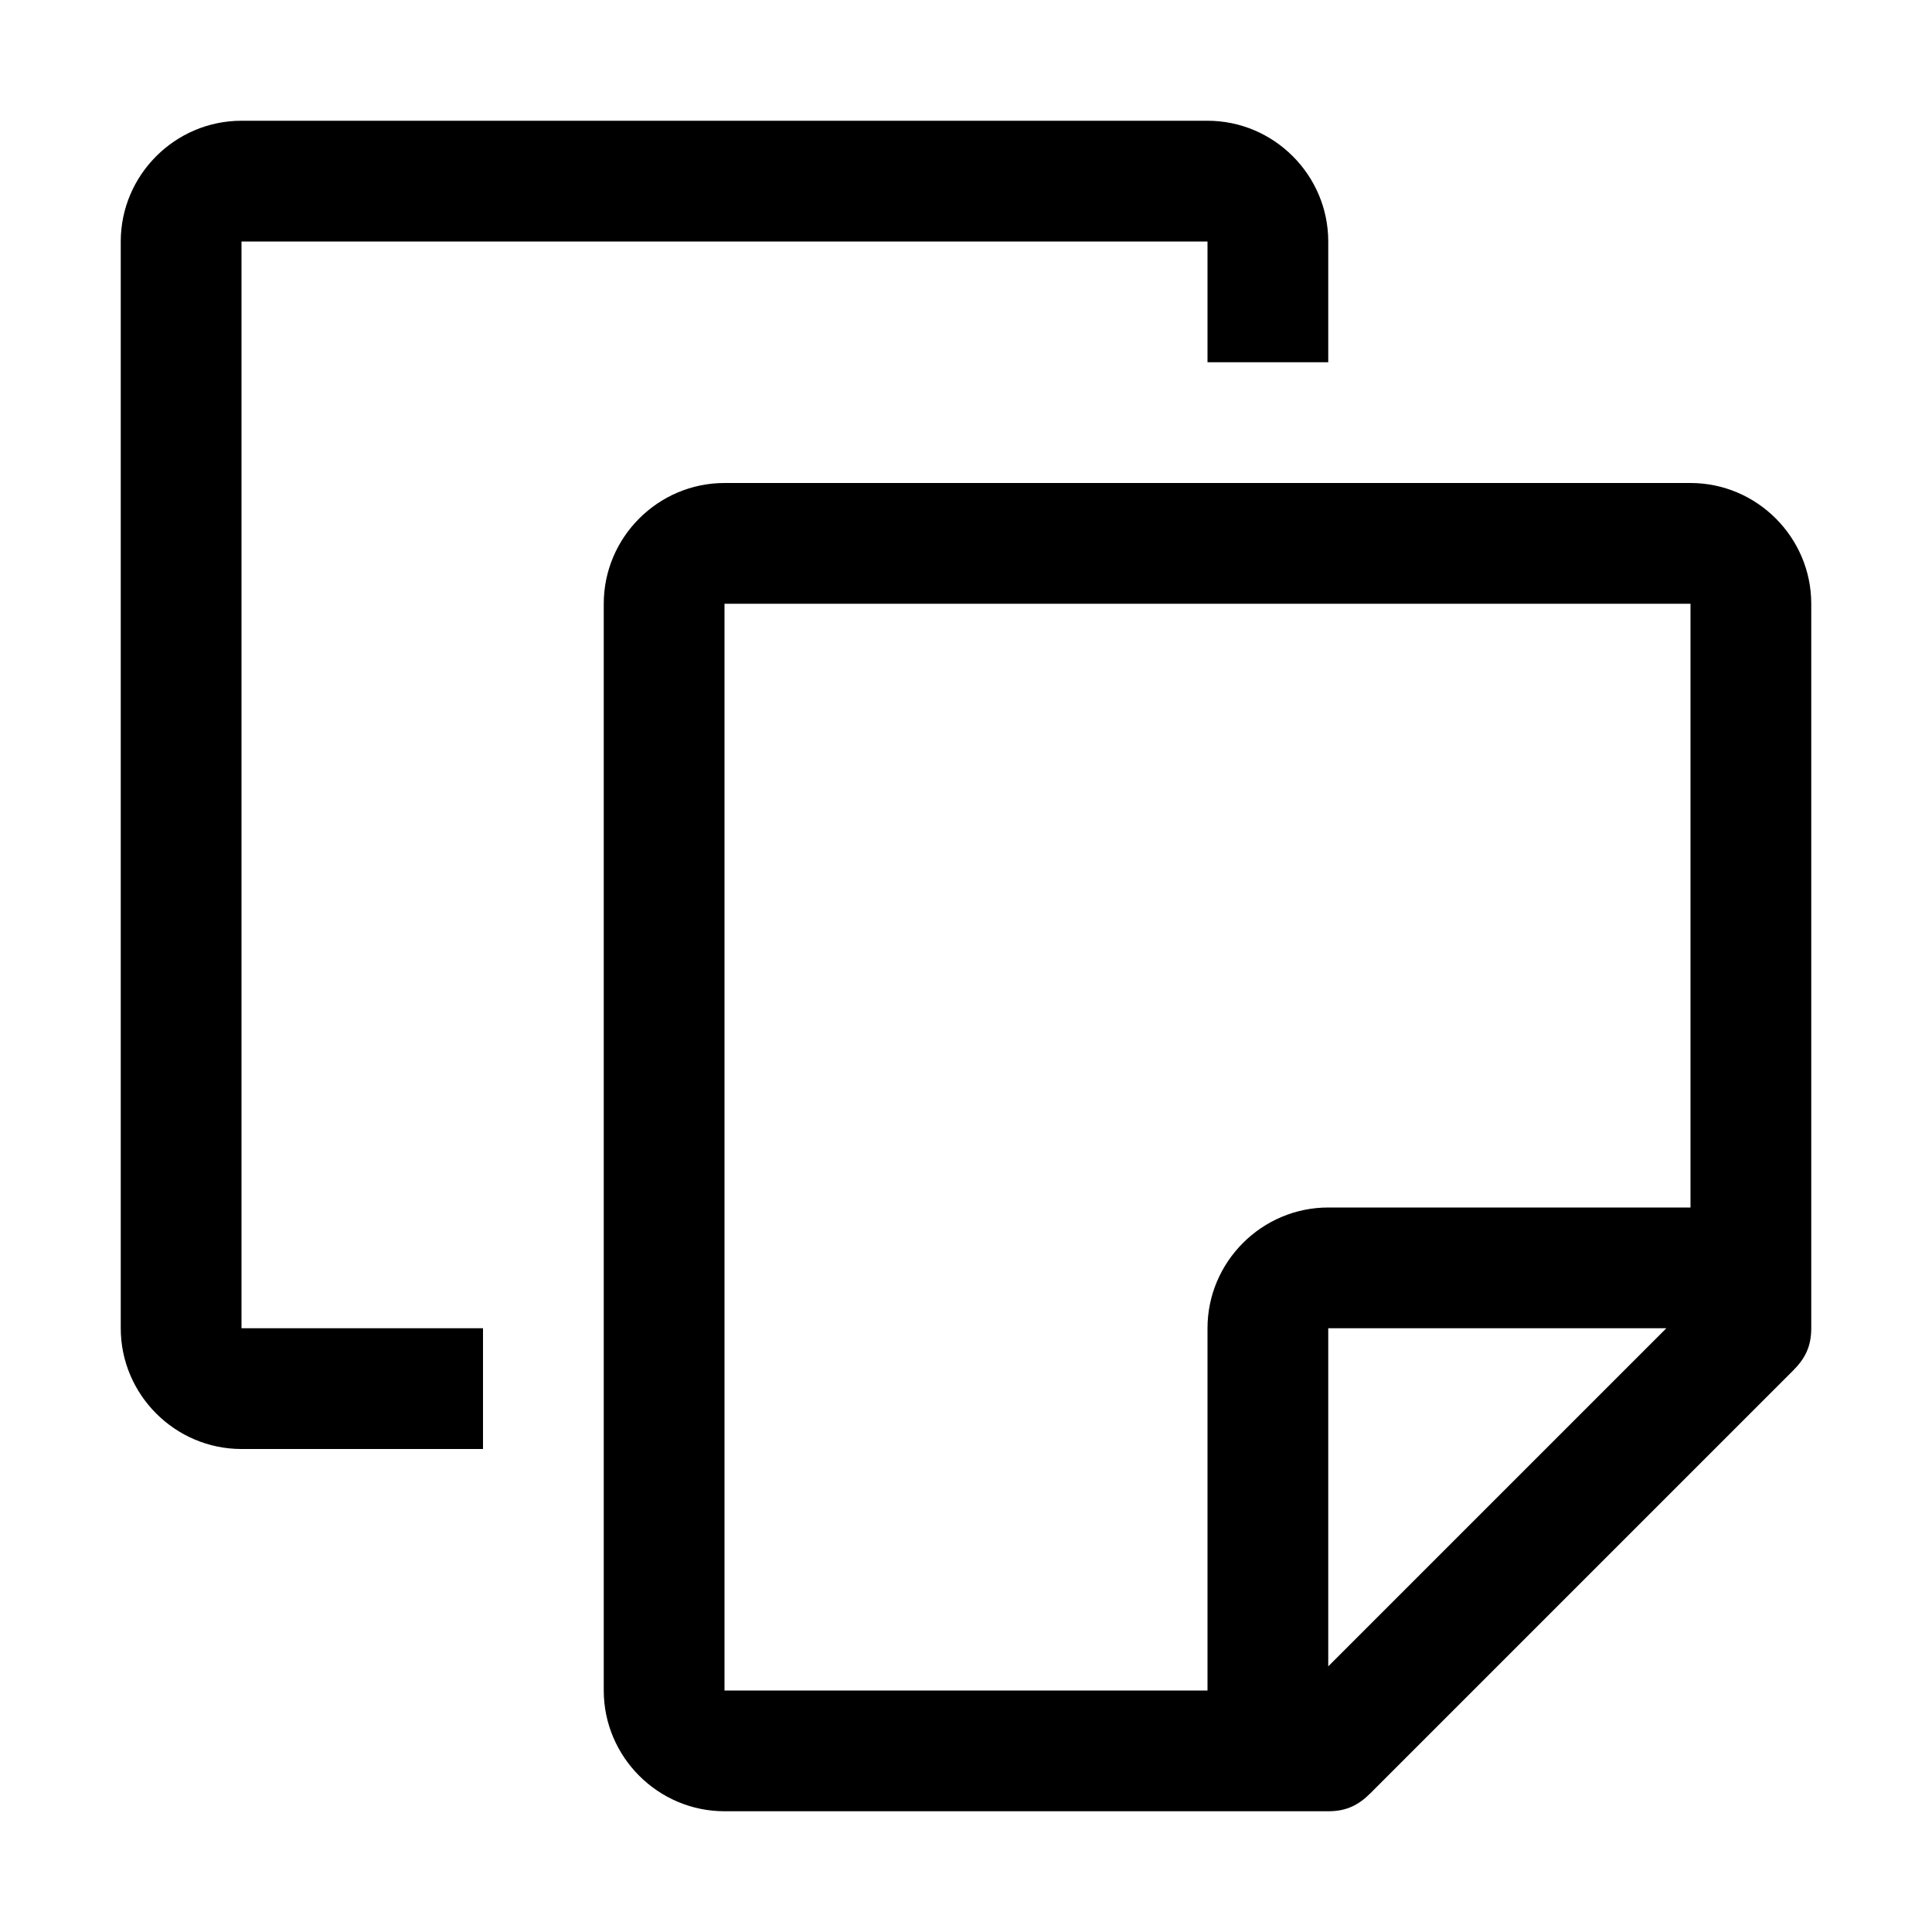 
<svg xmlns="http://www.w3.org/2000/svg" width="32" height="32" viewBox="0 0 32 32">
  <g id="_Compound_Path_">
    <path fill="currentColor" d="M30,22v-12c0-1.1-.9-2-2-2H12c-1.1,0-2,.9-2,2v18c0,1.1.9,2,2,2h10c.3,0,.5-.1.7-.3l7-7c.2-.2.3-.4.3-.7ZM22,22h5.6s-5.6,5.6-5.6,5.6v-5.6ZM28,20h-6c-1.1,0-2,.9-2,2v6h-8V10h16v10Z"/>
    <path fill="currentColor" d="M4,22V4h16v2h2v-2c0-1.1-.9-2-2-2H4c-1.1,0-2,.9-2,2v18c0,1.1.9,2,2,2h4v-2H4Z"/>
  </g>

</svg>